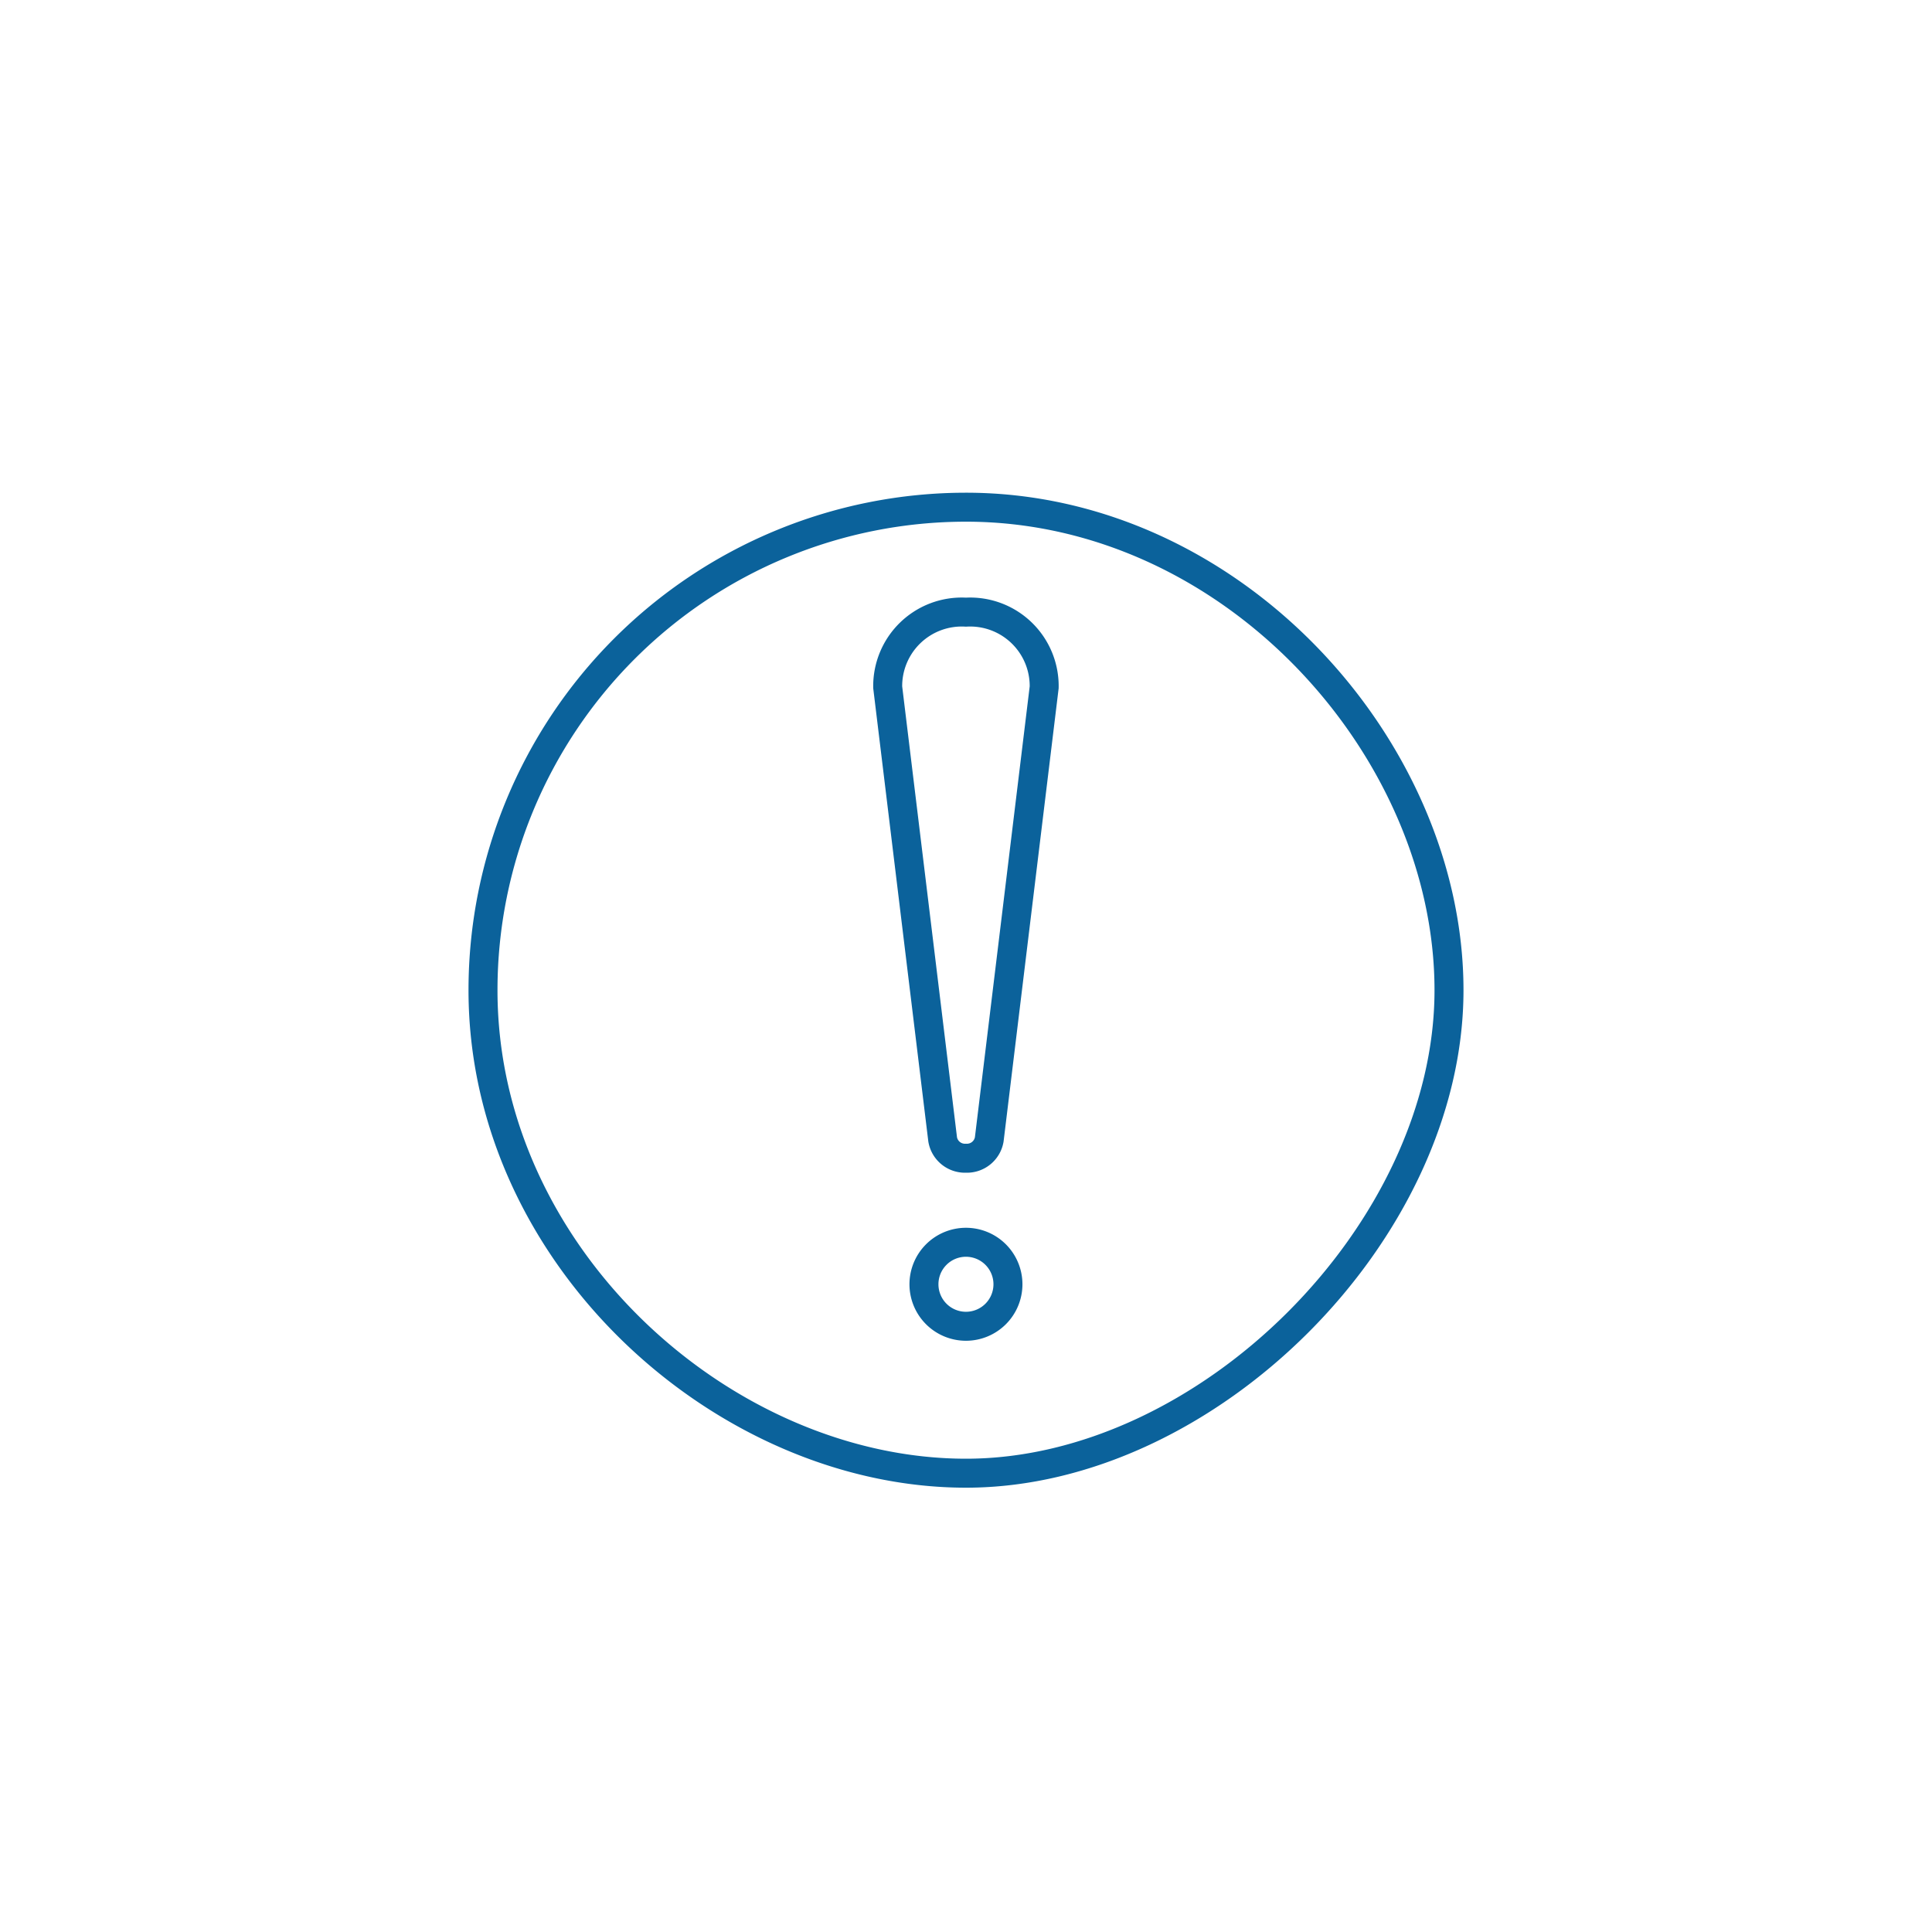 <svg xmlns="http://www.w3.org/2000/svg" width="80" height="80" viewBox="0 0 80 80">
  <g id="Group_1626" data-name="Group 1626" transform="translate(-852 -2083)">
    <g id="Group_1273" data-name="Group 1273" transform="translate(571.635 434.982)">
      <path id="Path_828" data-name="Path 828" d="M340.365,1689.02c0-10-8.955-20-20-20a20,20,0,0,0-20,20c0,11.047,10,20,20,20S340.365,1699.021,340.365,1689.02Z" transform="translate(0 0)" fill="none" stroke="#0b629b" stroke-linecap="round" stroke-linejoin="round" stroke-width="1.2"/>
      <g id="Group_1272" data-name="Group 1272" transform="translate(317.116 1673.366)">
        <path id="Path_829" data-name="Path 829" d="M334.523,1721.9a1.739,1.739,0,1,1-1.739-1.739A1.739,1.739,0,0,1,334.523,1721.9Z" transform="translate(-329.537 -1694.069)" fill="none" stroke="#0b629b" stroke-linecap="round" stroke-miterlimit="10" stroke-width="1.2"/>
        <path id="Path_830" data-name="Path 830" d="M331.758,1698.935h0a.937.937,0,0,1-.964-.775l-2.276-18.724a3.066,3.066,0,0,1,3.24-3.112h0a3.065,3.065,0,0,1,3.239,3.112l-2.275,18.724A.937.937,0,0,1,331.758,1698.935Z" transform="translate(-328.511 -1676.324)" fill="none" stroke="#0b629b" stroke-linecap="round" stroke-miterlimit="10" stroke-width="1.2"/>
      </g>
    </g>
  </g>
</svg>

